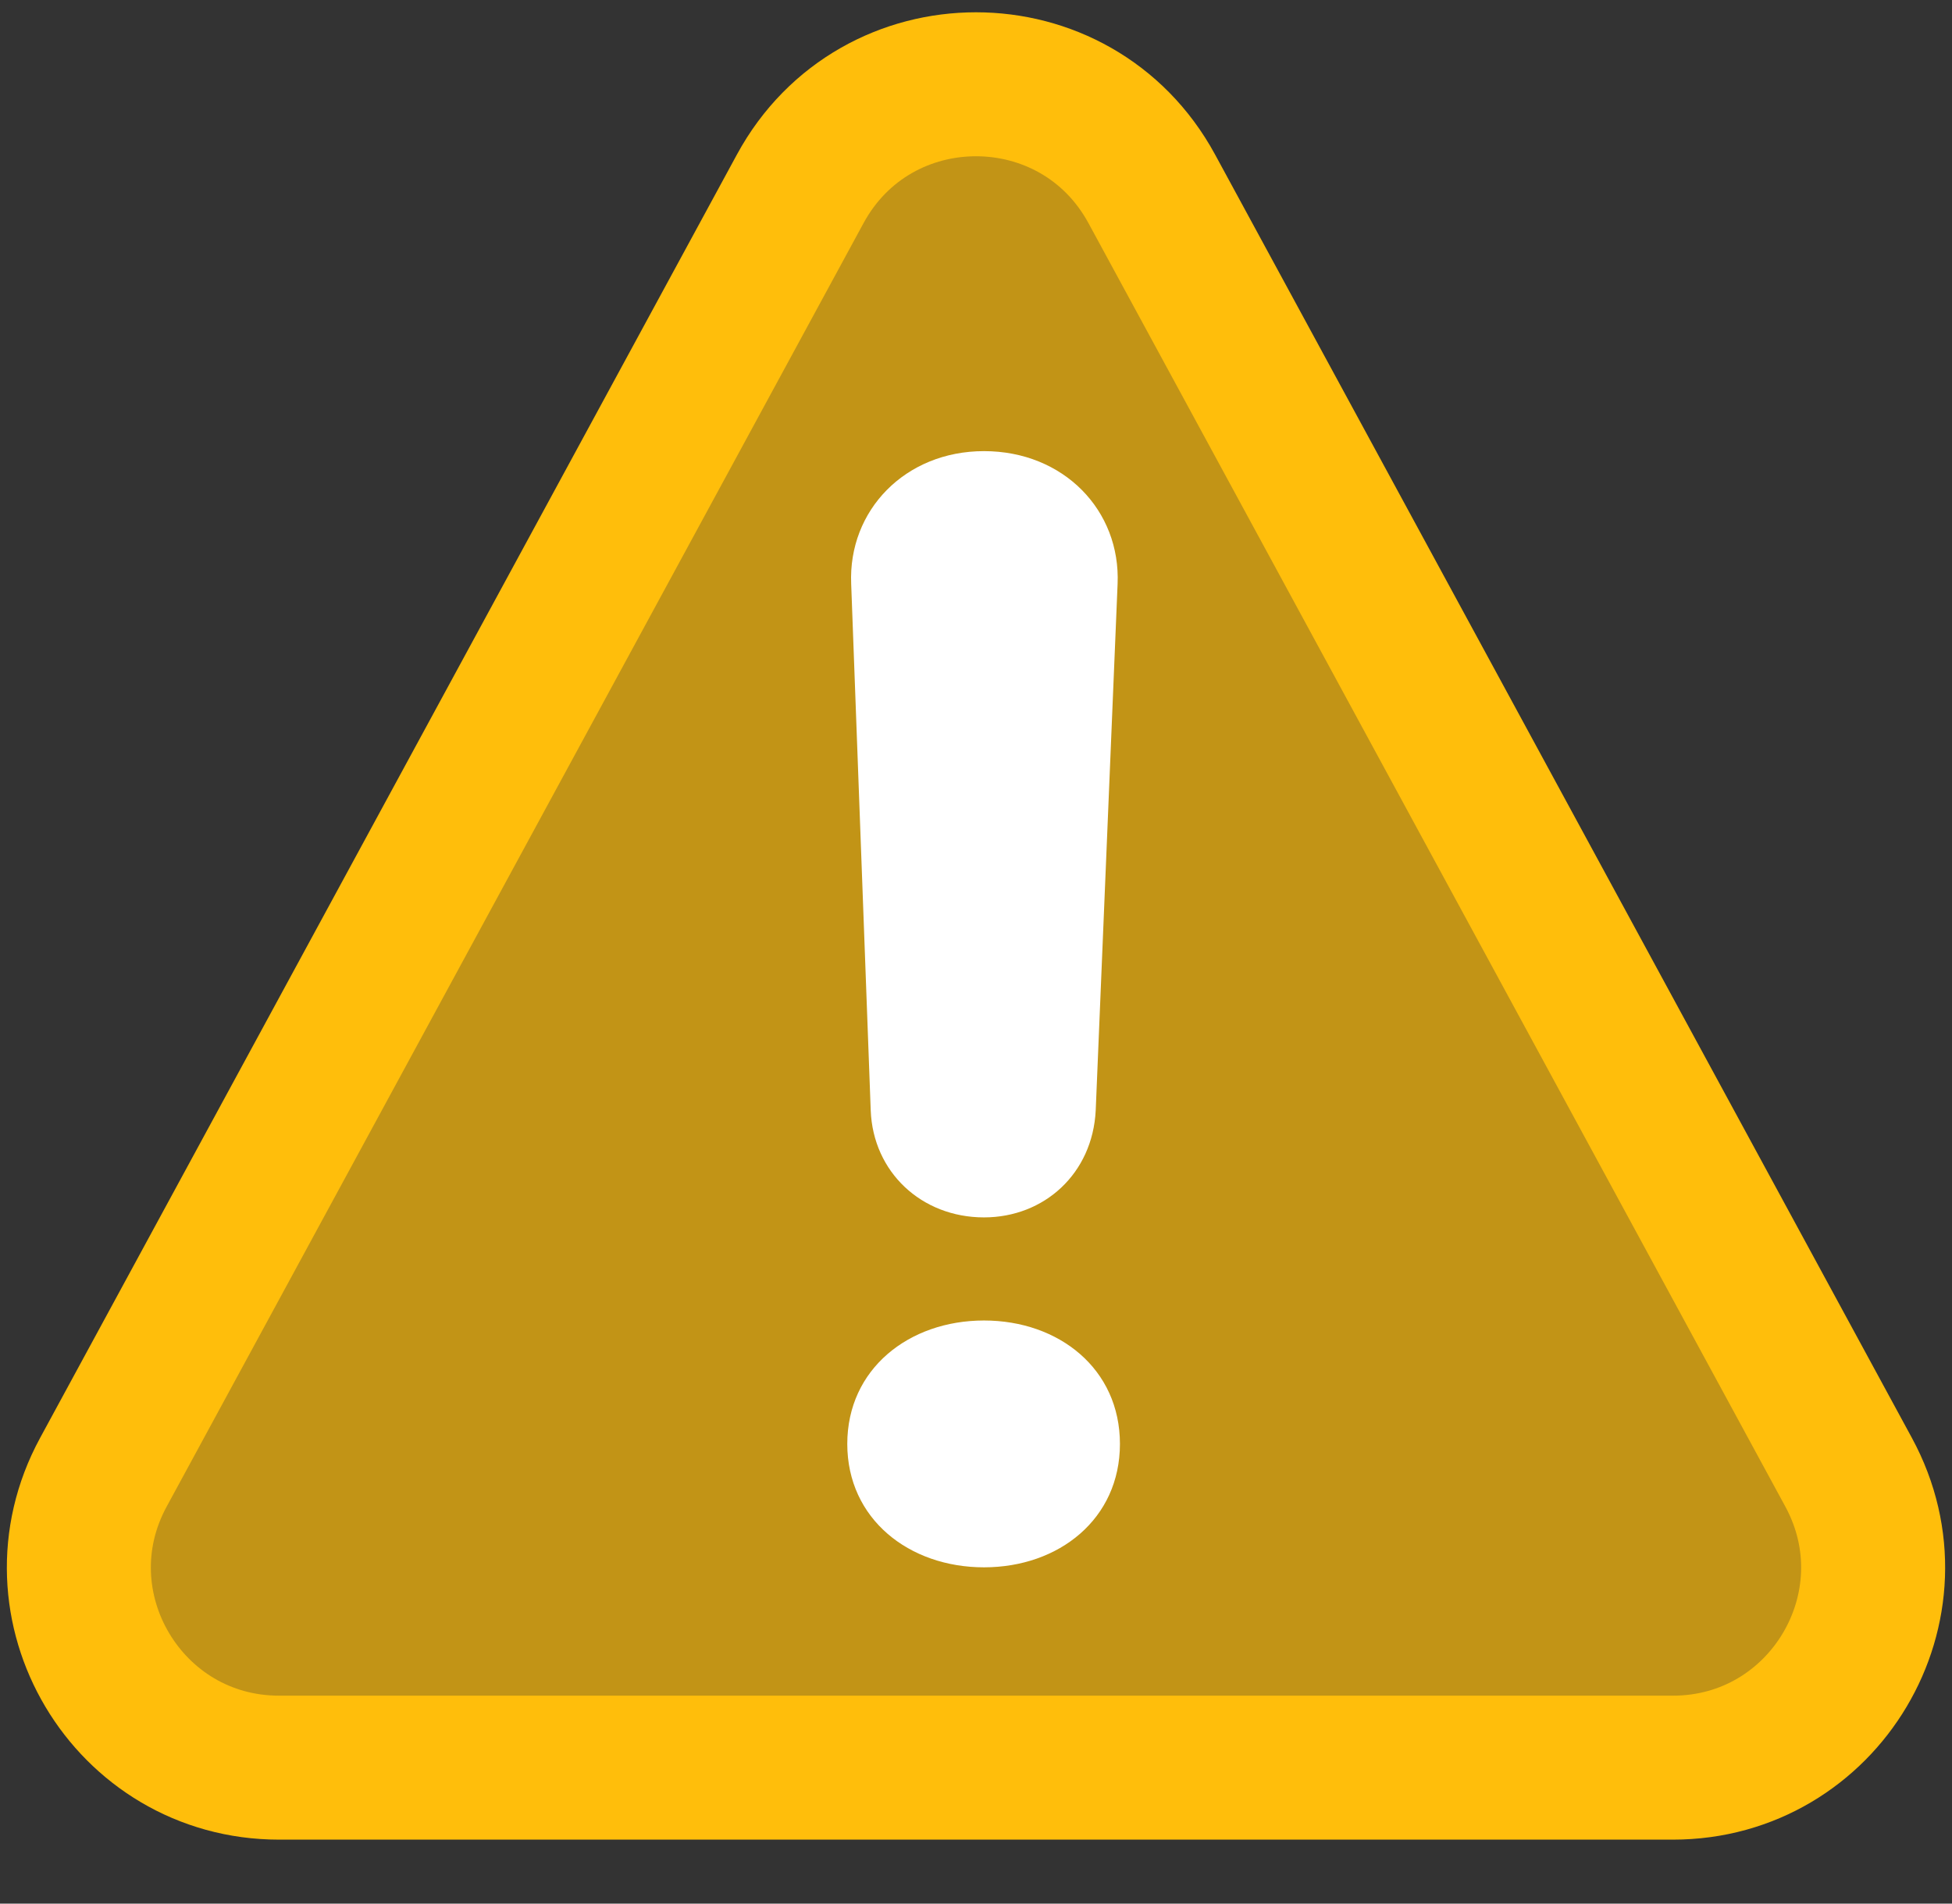 <svg width="122" height="119" viewBox="0 0 122 119" fill="none" xmlns="http://www.w3.org/2000/svg">
<rect x="0" y="0" width="122" height="119" fill="#333333" stroke="none"/>
<path d="M115.54 92.036L71.986 11.805C67.254 3.089 54.745 3.089 50.014 11.805L6.46 92.036C1.938 100.365 7.968 110.5 17.445 110.5H104.554C114.031 110.5 120.061 100.365 115.54 92.036Z" fill="#FFBE0B" fill-opacity="0.7" stroke="#FFBE0B" stroke-width="9"/>
<path d="M54.42 69.412C54.566 73.269 57.594 76.102 61.5 76.102C65.26 76.102 68.287 73.367 68.482 69.412L69.85 36.502C70.045 31.912 66.481 28.201 61.5 28.201C56.568 28.201 53.004 31.912 53.199 36.502L54.42 69.412ZM52.955 90.262C52.955 94.949 56.812 97.977 61.5 97.977C66.188 97.977 69.996 94.949 69.996 90.262C69.996 85.574 66.188 82.547 61.5 82.547C56.812 82.547 52.955 85.574 52.955 90.262Z" fill="white"/>
</svg>
